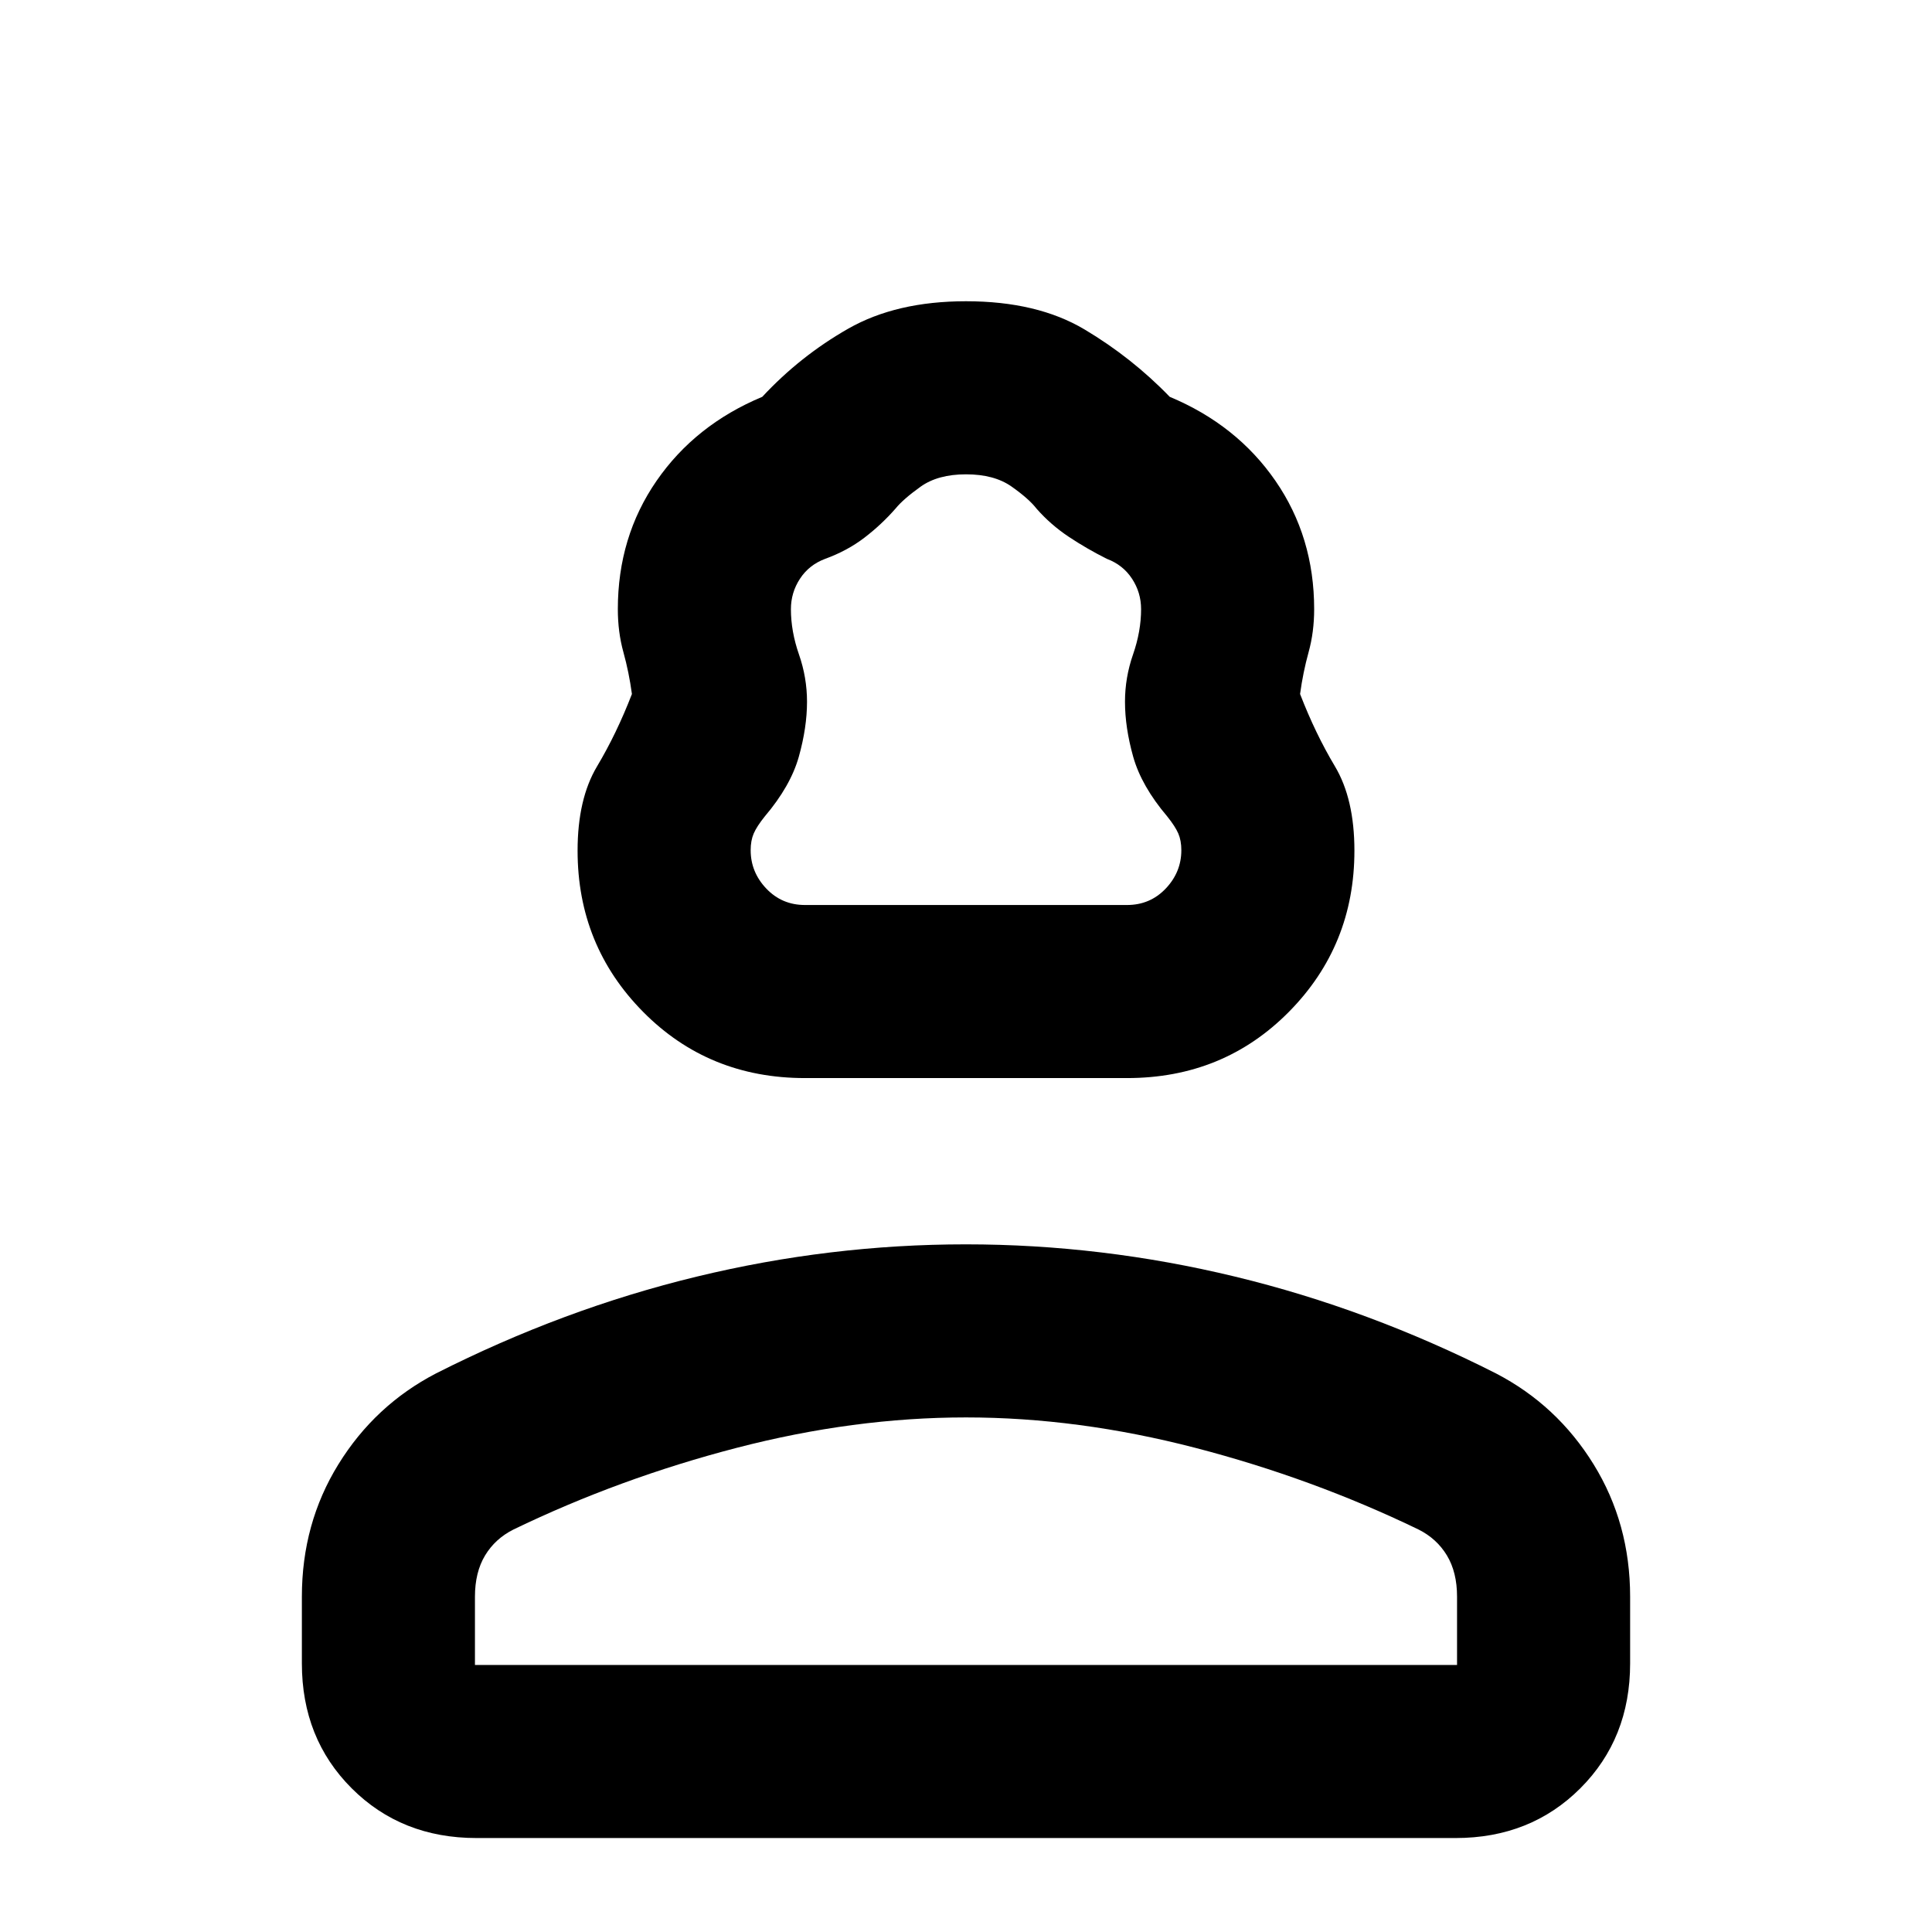 <svg xmlns="http://www.w3.org/2000/svg" height="24" viewBox="0 -960 960 960" width="24"><path d="M400-424.31q-47.92 0-80.46-32.92Q287-490.15 287-537.31q0-25.69 9.69-41.92 9.7-16.23 17.31-35.92-1.46-10.77-4.23-20.77-2.77-10-2.77-21.39 0-35.89 19.23-63.75t52.54-41.76q18.82-20.25 42.72-33.87 23.89-13.62 58.51-13.62 35.38 0 58.9 14.01 23.51 14 42.33 33.48 33.31 13.9 52.54 41.76Q653-693.2 653-657.31q0 11.39-2.77 21.39T646-615.15q7.61 19.69 17.31 35.92Q673-563 673-537.31q0 47.16-32.54 80.08T560-424.31H400Zm0-86h160q11.47 0 19.24-8.17 7.76-8.17 7.76-19.06 0-4.77-1.5-8.27t-5.5-8.5q-12.83-15.12-16.92-29.66-4.08-14.54-4.08-27.34 0-12 4-23.5t4-22.5q0-8.25-4.5-15.12-4.5-6.88-12.5-9.88-10-5-19-11t-16-14q-3.75-4.85-12.37-10.93-8.63-6.07-22.63-6.07-14 0-22.62 6.18-8.63 6.19-12.38 10.82-7 8-15.5 14.5t-19.5 10.5q-8 3-12.5 9.88-4.5 6.87-4.5 15.12 0 11 4 22.5t4 23.5q0 12.8-4.08 27.34-4.09 14.54-16.92 29.66-4 5-5.5 8.5t-1.5 8.27q0 10.89 7.76 19.06 7.76 8.17 19.24 8.17ZM150-133.46v-33.16q0-36.38 18.15-65.77 18.15-29.39 48.47-45.15 63.3-32.07 129.56-48.11 66.25-16.04 133.73-16.04 67.47 0 133.82 16.04t129.65 48.11q30.32 15.76 48.47 45.15T810-166.62v33.16q0 37.3-24.73 62.04-24.73 24.73-62.04 24.73H236.77q-37.31 0-62.04-24.73Q150-96.16 150-133.46Zm86 .77h488v-33.93q0-12.15-5.04-20.5-5.04-8.34-14.11-12.88-52.7-25.46-110.92-40.58Q535.7-255.69 480-255.69q-55.7 0-113.93 15.11-58.22 15.12-110.92 40.58-9.07 4.54-14.11 12.88-5.04 8.35-5.04 20.5v33.93Zm244 0Zm0-377.62Z"/></svg>